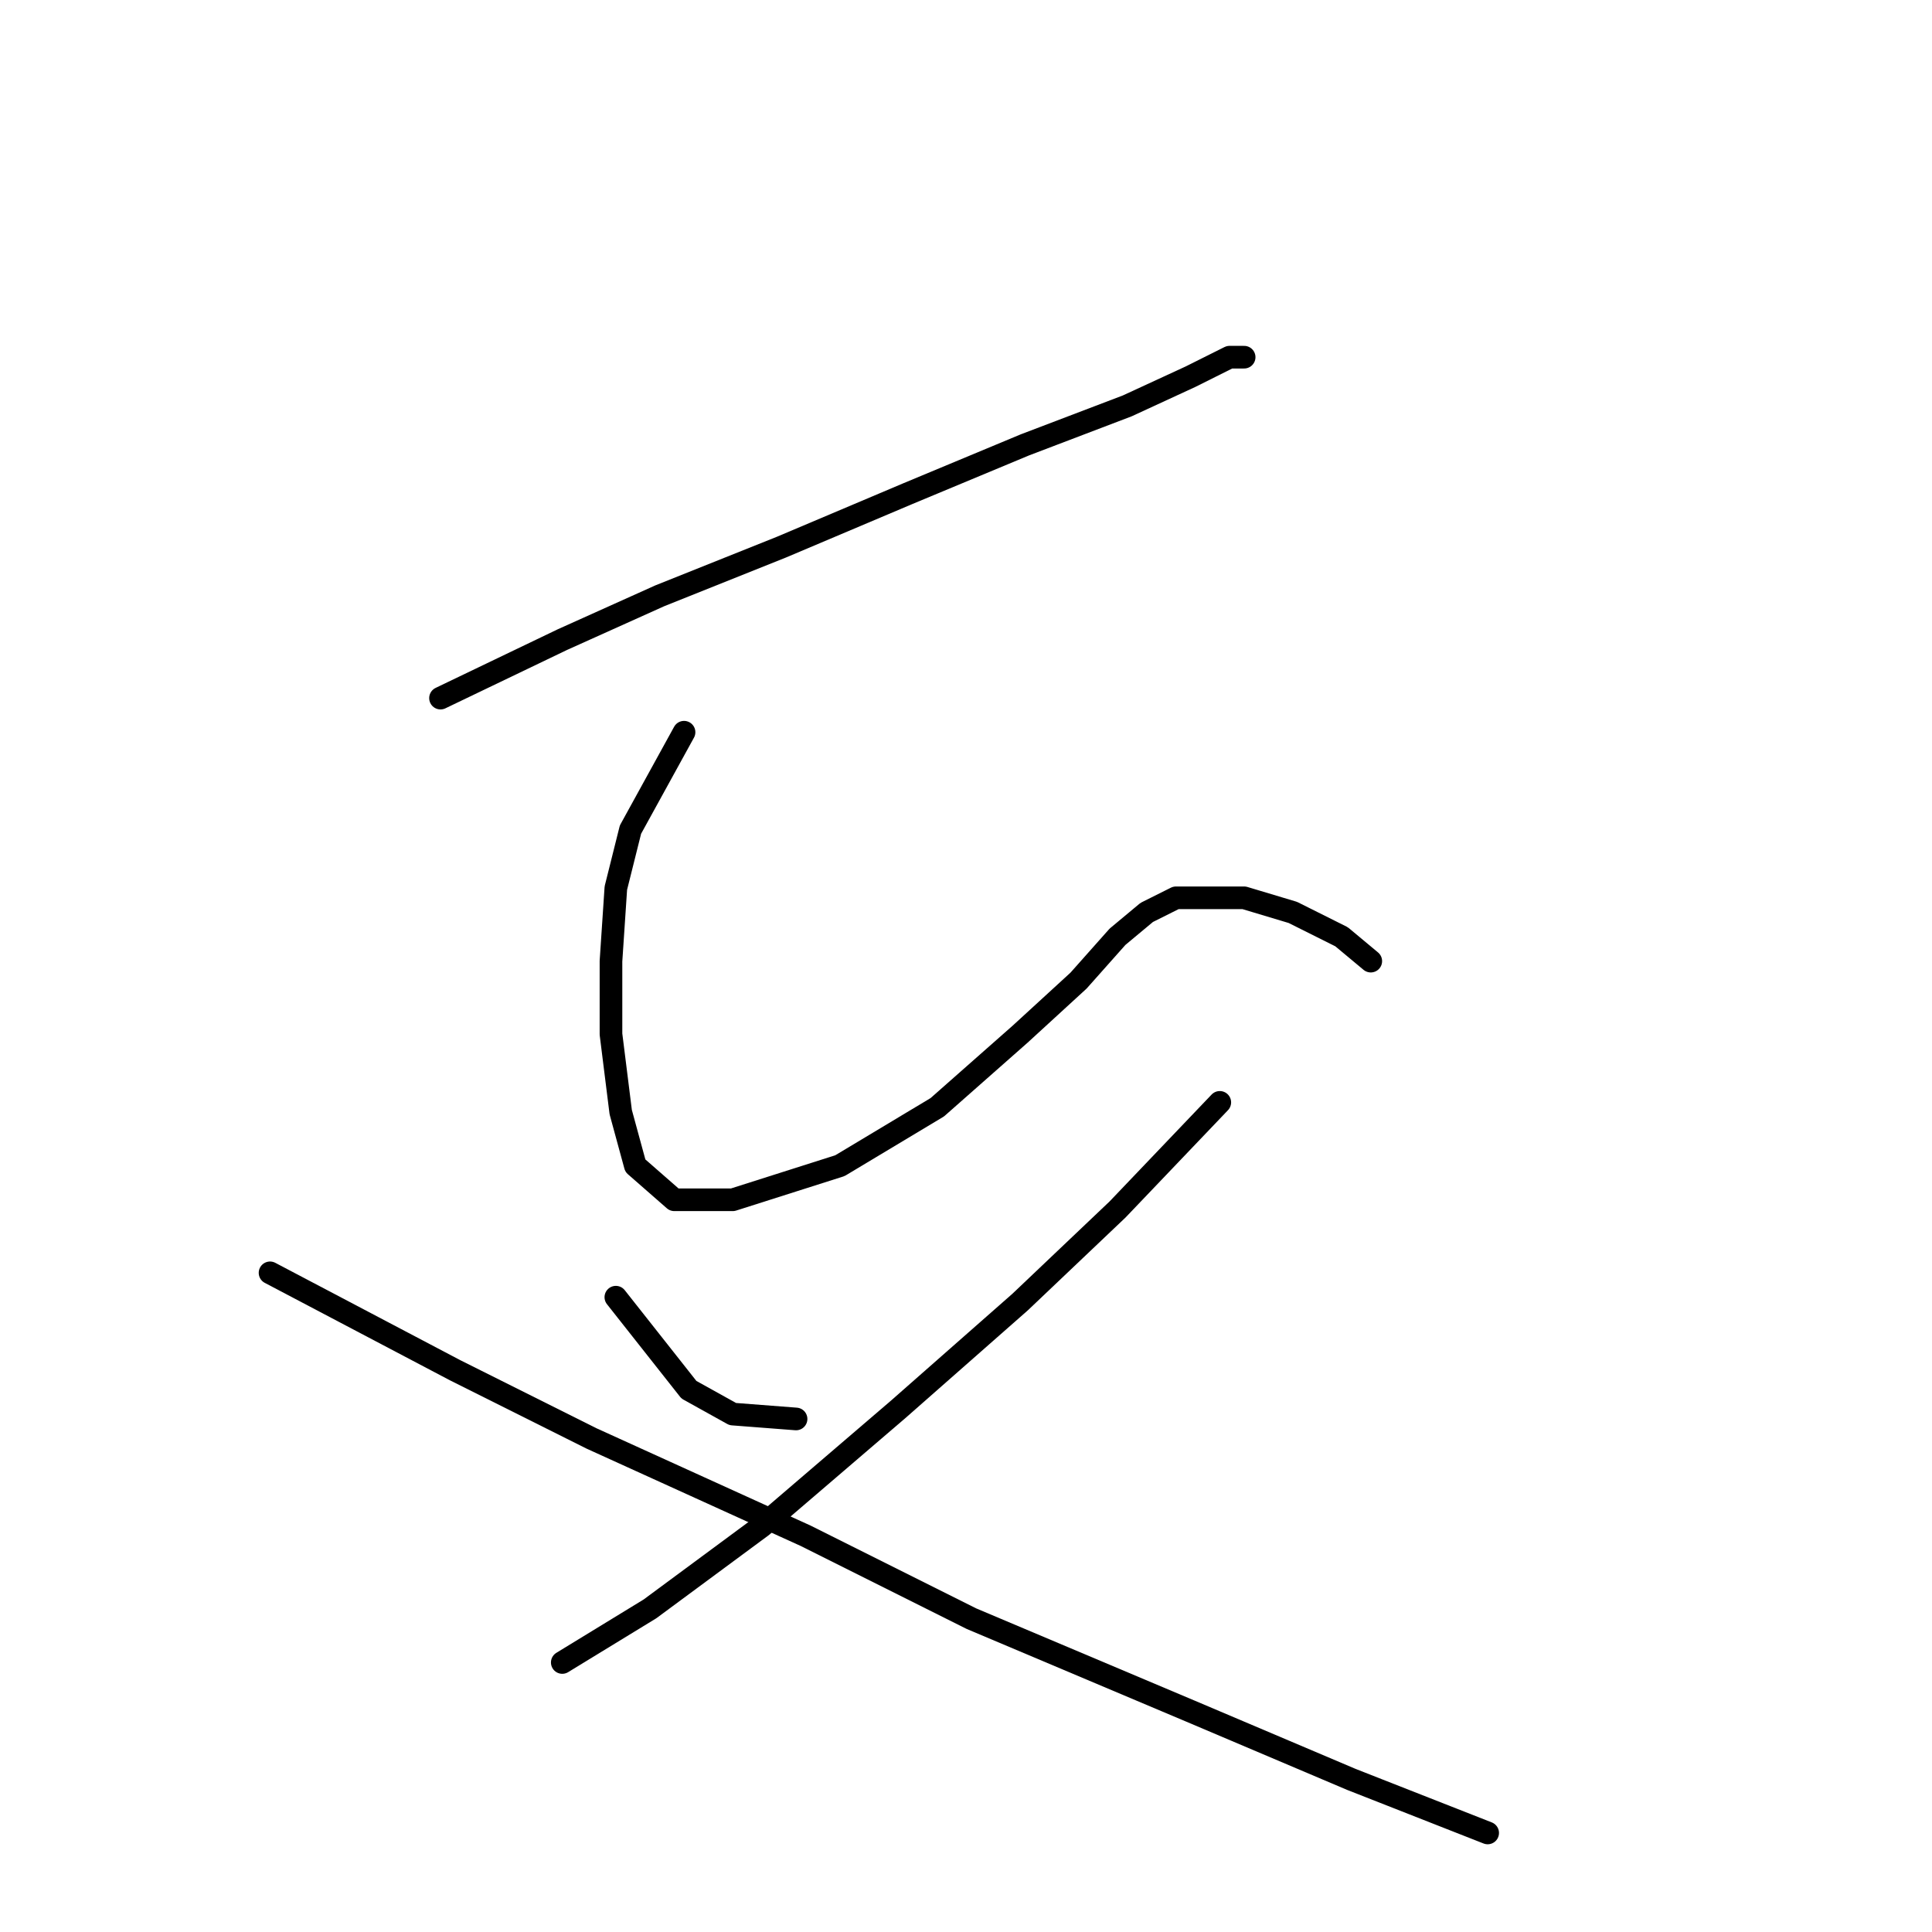 <?xml version="1.0" standalone="no"?>
    <svg width="256" height="256" xmlns="http://www.w3.org/2000/svg" version="1.1">
    <polyline stroke="black" stroke-width="3" stroke-linecap="round" fill="transparent" stroke-linejoin="round" points="58.37 92.504 74.504 84.76 87.412 78.952 103.546 72.498 120.325 65.399 135.814 58.945 149.367 53.782 157.757 49.91 162.92 47.329 164.856 47.329 164.856 47.329 " />
        <polyline stroke="black" stroke-width="3" stroke-linecap="round" fill="transparent" stroke-linejoin="round" points="90.639 97.022 83.54 109.929 81.603 117.674 80.958 127.354 80.958 137.035 82.249 147.361 84.185 154.46 89.348 158.977 97.092 158.977 111.29 154.46 124.198 146.715 135.169 137.035 142.913 129.936 148.076 124.127 151.948 120.901 155.821 118.964 159.693 118.964 164.856 118.964 171.309 120.901 177.763 124.127 181.635 127.354 181.635 127.354 " />
        <polyline stroke="black" stroke-width="3" stroke-linecap="round" fill="transparent" stroke-linejoin="round" points="81.603 171.884 91.284 184.146 97.092 187.373 105.482 188.019 105.482 188.019 " />
        <polyline stroke="black" stroke-width="3" stroke-linecap="round" fill="transparent" stroke-linejoin="round" points="161.629 146.07 148.076 160.268 135.169 172.53 119.035 186.728 100.964 202.217 86.121 213.188 74.504 220.287 74.504 220.287 " />
        <polyline stroke="black" stroke-width="3" stroke-linecap="round" fill="transparent" stroke-linejoin="round" points="35.782 168.658 48.044 175.111 60.306 181.565 78.377 190.6 106.773 203.507 128.715 214.479 157.757 226.741 179.054 235.776 197.124 242.875 197.124 242.875 " />
        </svg>